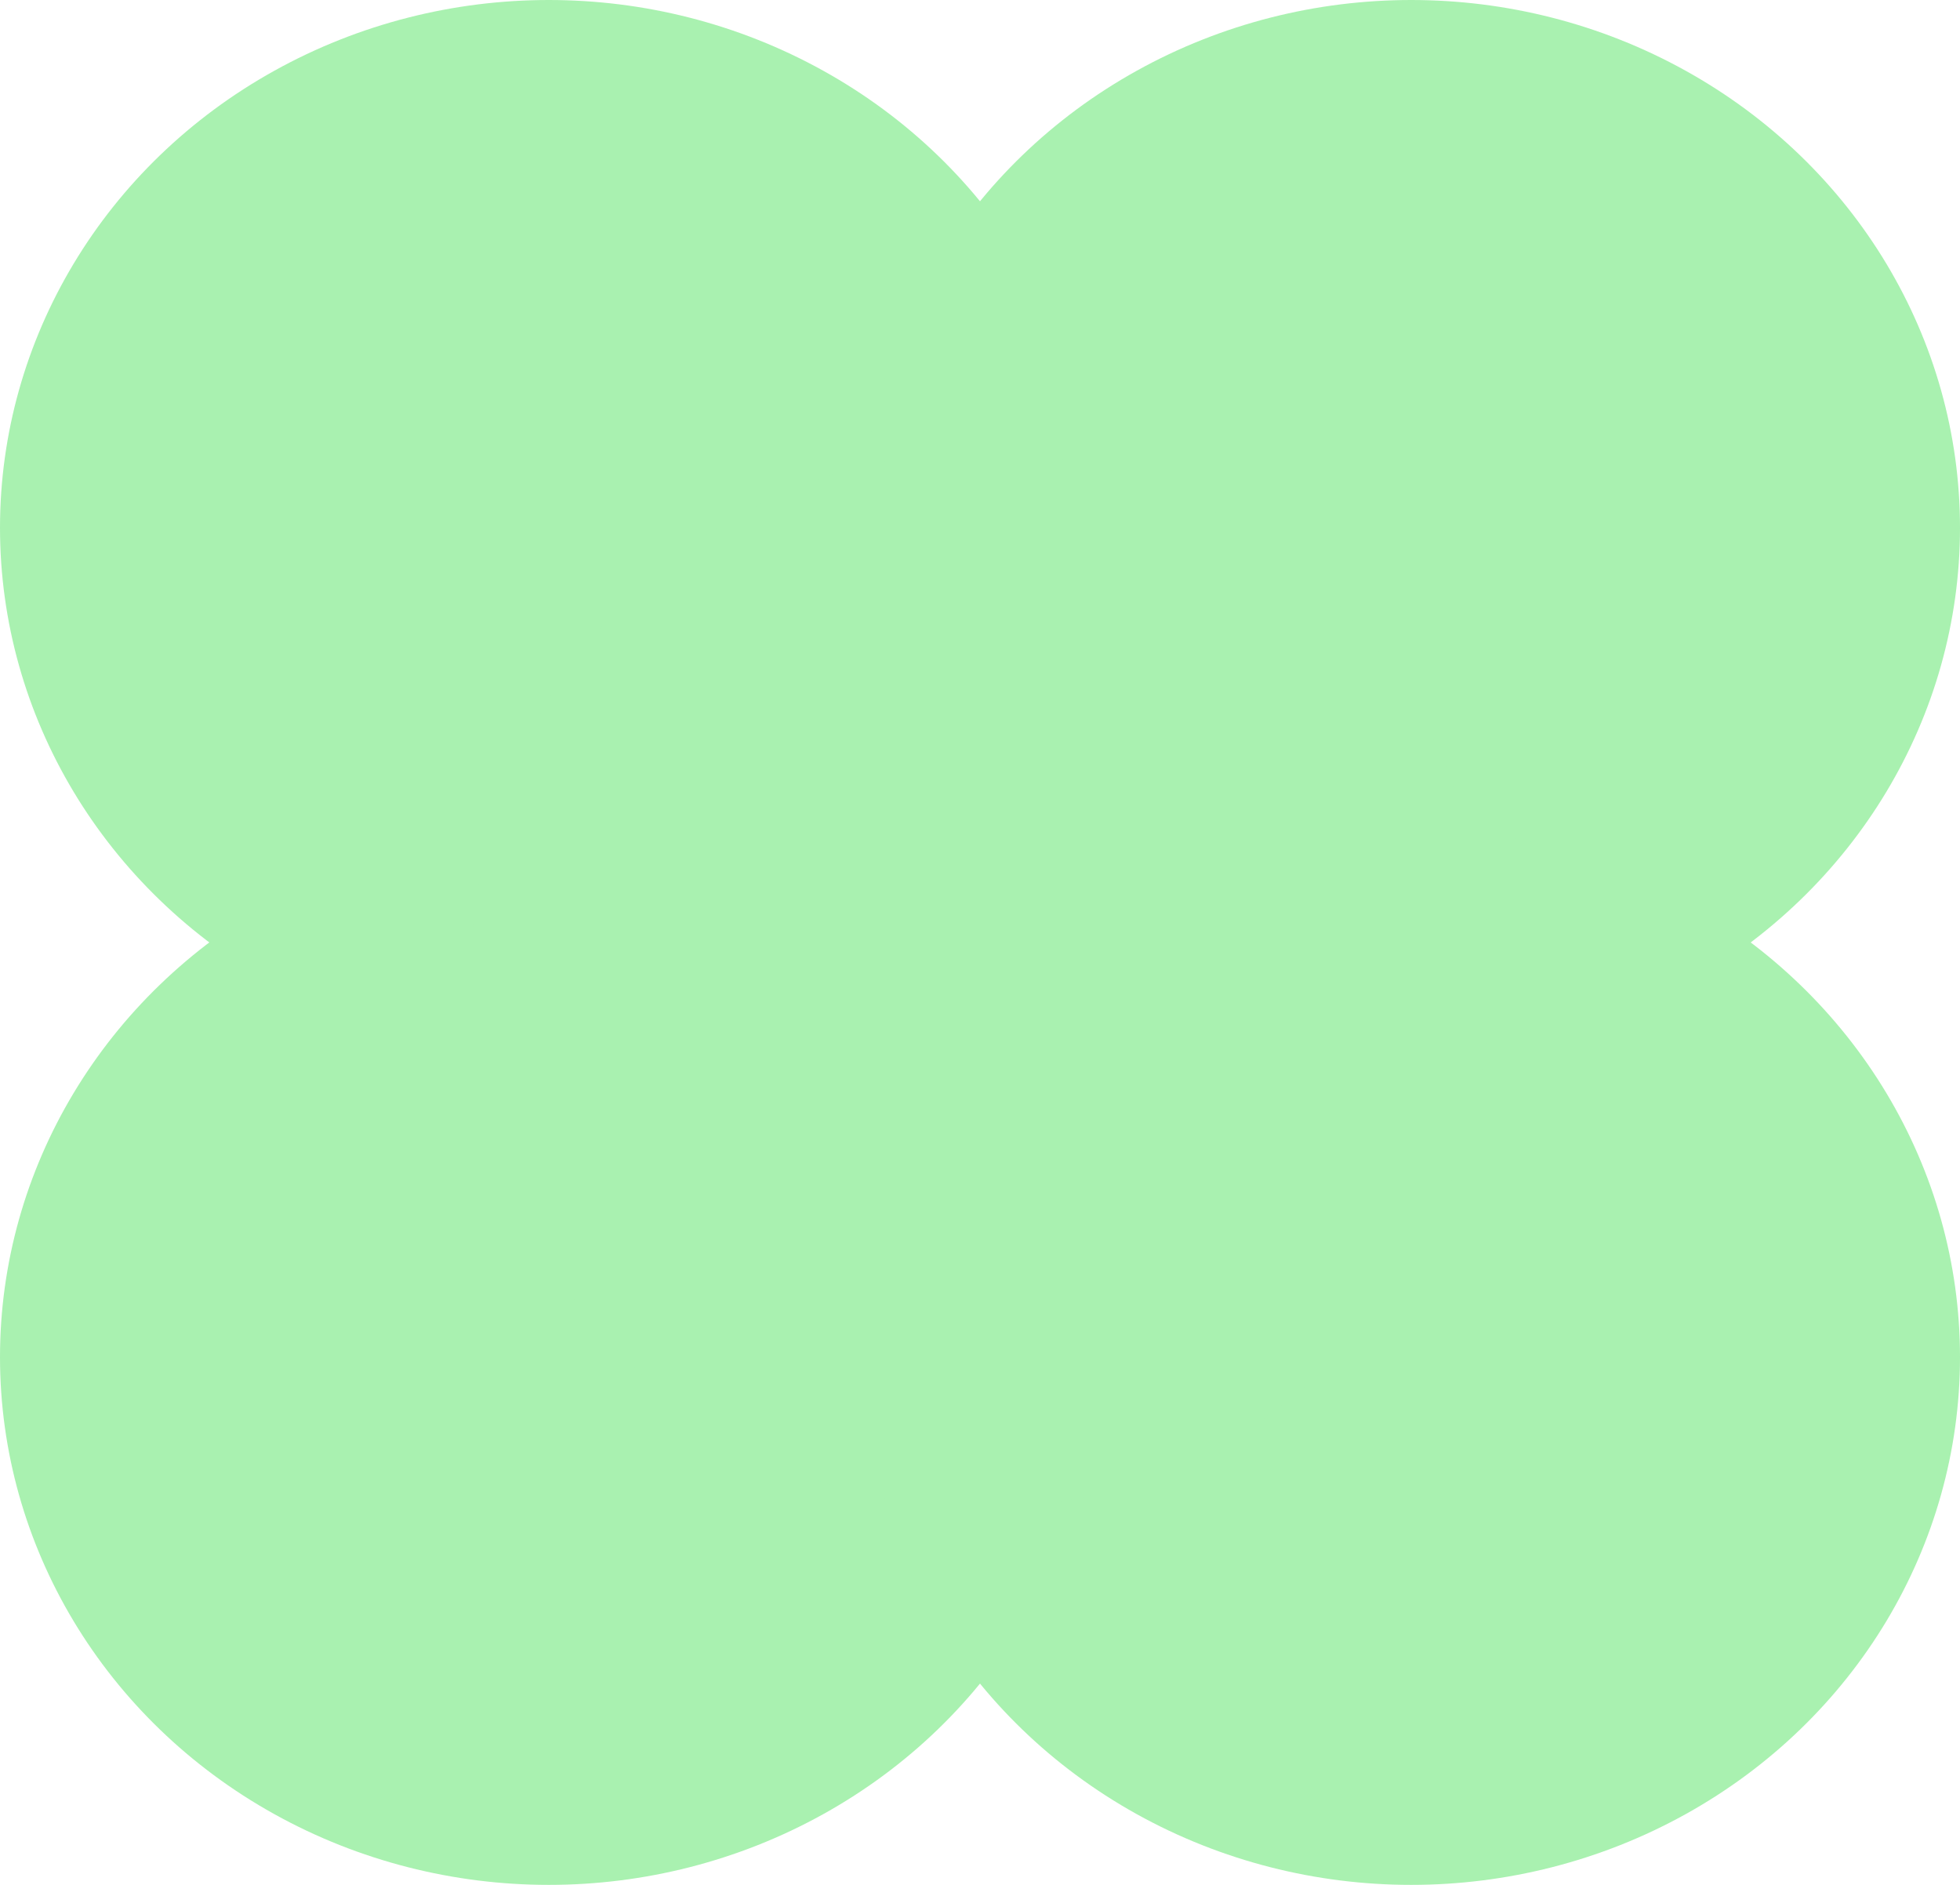 <svg width="26" height="25" viewBox="0 0 26 25" fill="none" xmlns="http://www.w3.org/2000/svg">
<ellipse cx="7.28" cy="7" rx="7.28" ry="7" fill="#A9F1B0"/>
<ellipse cx="7.28" cy="18" rx="7.28" ry="7" fill="#A9F1B0"/>
<ellipse cx="18.72" cy="7" rx="7.28" ry="7" fill="#A9F1B0"/>
<ellipse cx="18.72" cy="18" rx="7.28" ry="7" fill="#A9F1B0"/>
<ellipse cx="13" cy="13" rx="6.76" ry="7" fill="#A9F1B0"/>
</svg>
